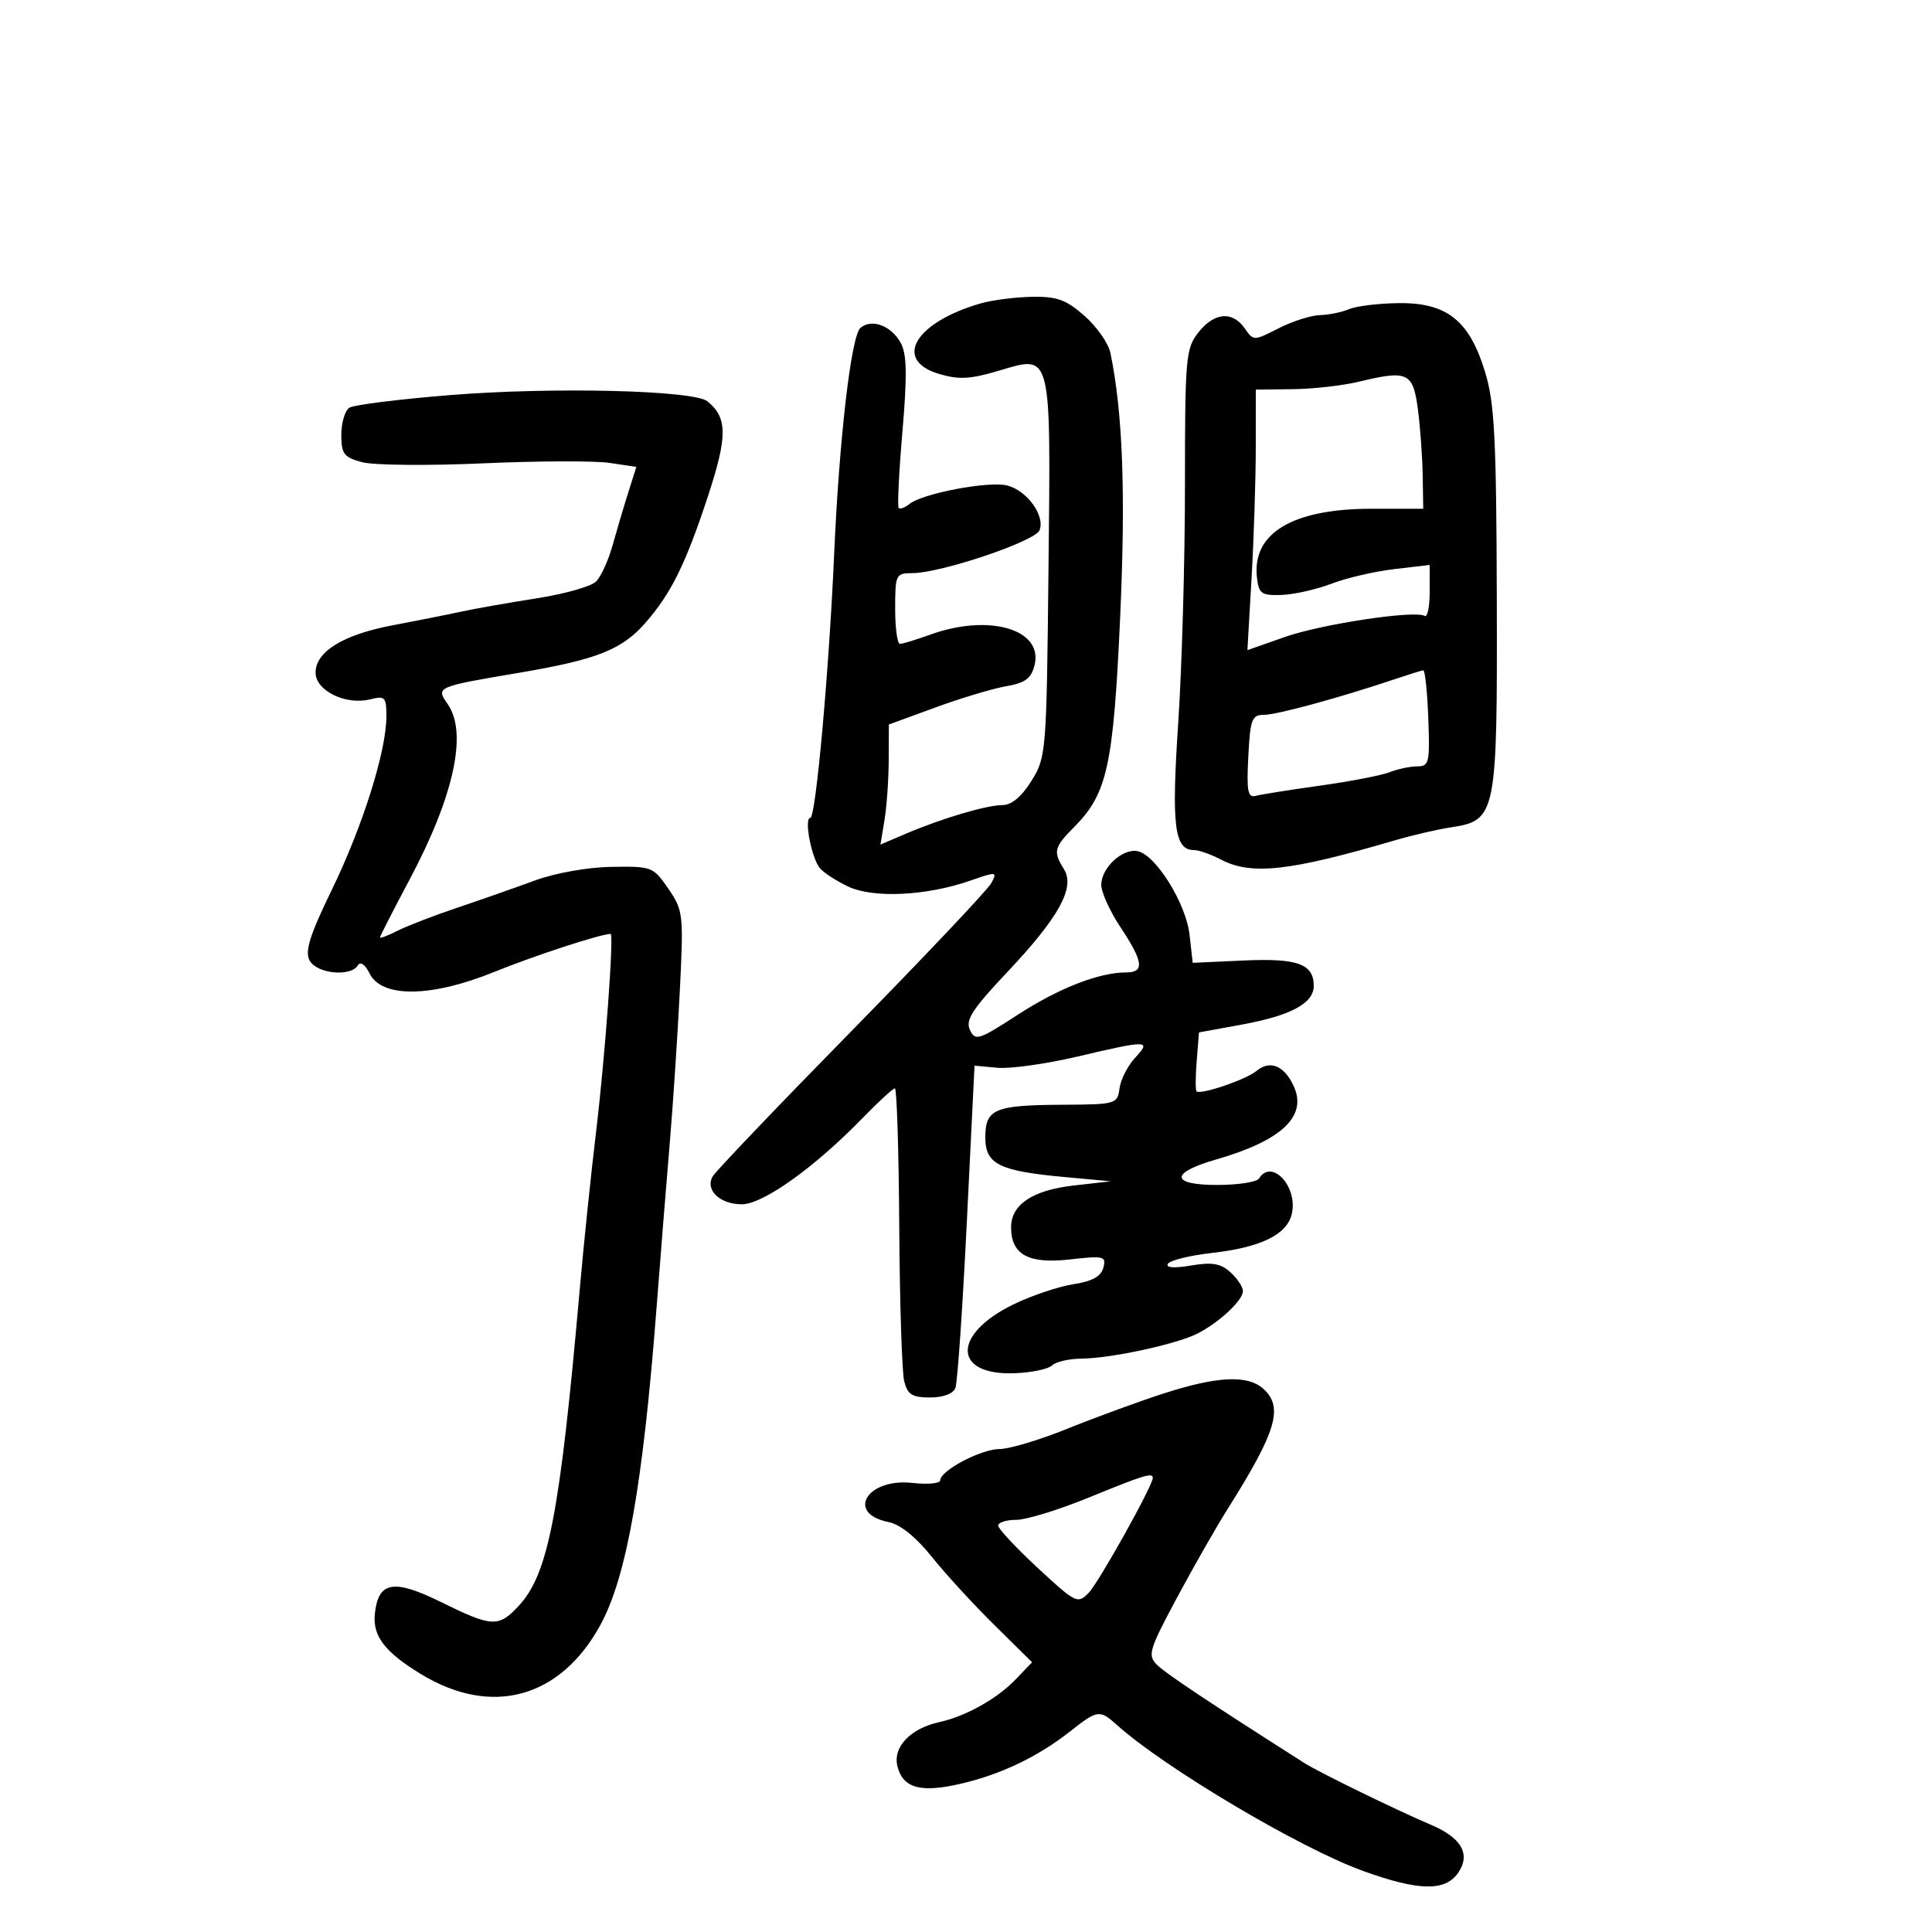 <svg xmlns="http://www.w3.org/2000/svg" width="300" height="300" viewBox="0 0 300 300" version="1.1">
	<path d="M 152.266 47.115 C 142.074 50.059, 138.619 55.907, 145.800 58.058 C 148.871 58.978, 150.644 58.886, 155.048 57.578 C 163.386 55.102, 163.169 54.238, 162.807 88.500 C 162.507 116.873, 162.450 117.581, 160.168 121.250 C 158.644 123.702, 157.087 125.004, 155.668 125.011 C 153.162 125.023, 146.230 127.082, 140.607 129.484 L 136.715 131.146 137.346 127.323 C 137.694 125.220, 137.988 121.025, 138 118 L 138.022 112.500 145.261 109.851 C 149.242 108.394, 154.184 106.912, 156.242 106.557 C 159.195 106.048, 160.123 105.359, 160.643 103.287 C 162.038 97.729, 153.613 95.246, 144.500 98.529 C 142.300 99.321, 140.162 99.977, 139.750 99.985 C 139.338 99.993, 139 97.525, 139 94.500 C 139 89.241, 139.114 89, 141.605 89 C 146.080 89, 160.764 84.057, 161.428 82.328 C 162.298 80.059, 159.460 76.154, 156.381 75.381 C 153.533 74.666, 143.251 76.615, 141.226 78.254 C 140.525 78.821, 139.770 79.103, 139.548 78.881 C 139.326 78.659, 139.587 73.325, 140.128 67.027 C 140.873 58.353, 140.817 55.027, 139.896 53.305 C 138.441 50.587, 135.399 49.424, 133.616 50.904 C 132.175 52.100, 130.319 68.033, 129.529 86 C 128.726 104.273, 126.673 127, 125.826 127 C 124.828 127, 125.970 133.103, 127.278 134.768 C 127.827 135.466, 129.808 136.764, 131.682 137.653 C 135.613 139.519, 143.873 139.117, 150.716 136.729 C 154.751 135.321, 154.890 135.338, 153.935 137.122 C 153.386 138.148, 143.613 148.488, 132.218 160.101 C 120.823 171.714, 111.127 181.865, 110.671 182.660 C 109.453 184.783, 111.766 187, 115.198 187 C 118.486 187, 126.520 181.259, 133.958 173.594 C 136.410 171.067, 138.660 169.001, 138.958 169.001 C 139.256 169.002, 139.561 178.665, 139.635 190.475 C 139.709 202.284, 140.055 213.084, 140.404 214.473 C 140.925 216.551, 141.638 217, 144.412 217 C 146.485 217, 148.007 216.423, 148.360 215.503 C 148.676 214.680, 149.472 203.088, 150.129 189.742 L 151.324 165.478 154.912 165.805 C 156.885 165.984, 162.455 165.202, 167.289 164.066 C 178.290 161.480, 178.821 161.491, 176.262 164.250 C 175.114 165.488, 174.023 167.625, 173.838 169 C 173.508 171.440, 173.296 171.501, 165 171.545 C 154.418 171.600, 153 172.201, 153 176.632 C 153 180.792, 155.133 181.842, 165.500 182.790 L 172.500 183.429 166.721 184.086 C 160.334 184.811, 157 187.040, 157 190.584 C 157 194.816, 159.696 196.293, 166.097 195.569 C 171.424 194.966, 171.798 195.057, 171.330 196.846 C 170.974 198.206, 169.604 198.961, 166.663 199.417 C 164.373 199.771, 160.217 201.167, 157.426 202.518 C 147.760 207.198, 147.919 213.656, 157.690 213.231 C 160.265 213.119, 162.829 212.571, 163.386 212.014 C 163.944 211.456, 165.998 210.984, 167.950 210.965 C 172.584 210.919, 182.824 208.697, 186 207.048 C 189.401 205.282, 193 201.906, 193 200.481 C 193 199.837, 192.128 198.521, 191.062 197.557 C 189.542 196.180, 188.223 195.955, 184.936 196.511 C 182.286 196.959, 180.969 196.859, 181.351 196.241 C 181.683 195.703, 184.749 194.947, 188.164 194.561 C 195.721 193.706, 199.774 191.751, 200.571 188.575 C 201.631 184.352, 197.483 179.791, 195.500 183 C 195.160 183.550, 192.223 184, 188.972 184 C 181.745 184, 181.651 182.111, 188.776 180.064 C 199.011 177.122, 203.028 173.350, 200.899 168.678 C 199.437 165.468, 197.195 164.547, 195.105 166.296 C 193.496 167.645, 186.391 170.058, 185.793 169.460 C 185.618 169.284, 185.632 167.155, 185.825 164.727 L 186.176 160.313 192.838 159.095 C 200.423 157.708, 204 155.787, 204 153.099 C 204 149.675, 201.497 148.766, 193.121 149.146 L 185.204 149.506 184.712 145.140 C 184.163 140.270, 179.455 132.711, 176.632 132.168 C 174.280 131.715, 170.999 134.769, 171.004 137.405 C 171.007 138.557, 172.355 141.525, 174 144 C 177.546 149.335, 177.752 151, 174.866 151 C 170.648 151, 164.385 153.448, 158 157.592 C 151.967 161.508, 151.436 161.676, 150.607 159.928 C 149.882 158.398, 150.966 156.719, 156.408 150.950 C 164.436 142.440, 166.986 137.809, 165.209 134.963 C 163.495 132.218, 163.650 131.590, 166.843 128.369 C 171.936 123.230, 172.887 118.881, 173.933 95.946 C 174.813 76.641, 174.352 64.086, 172.422 54.792 C 172.113 53.302, 170.300 50.715, 168.395 49.042 C 165.530 46.526, 164.115 46.016, 160.215 46.090 C 157.622 46.140, 154.044 46.601, 152.266 47.115 M 209.500 48 C 208.400 48.473, 206.358 48.891, 204.961 48.930 C 203.565 48.968, 200.676 49.891, 198.541 50.979 C 194.673 52.951, 194.654 52.951, 193.273 50.979 C 191.359 48.247, 188.536 48.504, 186.073 51.635 C 184.124 54.112, 184 55.537, 184 75.402 C 184 87.025, 183.529 103.605, 182.954 112.247 C 181.886 128.295, 182.349 132, 185.421 132 C 186.164 132, 188.060 132.672, 189.636 133.494 C 194.322 135.938, 200.267 135.278, 216.500 130.514 C 219.250 129.707, 223.191 128.790, 225.258 128.477 C 232.356 127.400, 232.511 126.633, 232.422 93.039 C 232.356 68.045, 232.078 62.621, 230.612 57.789 C 228.181 49.770, 224.679 46.977, 217.173 47.070 C 214.053 47.109, 210.600 47.527, 209.500 48 M 211 59.273 C 208.525 59.872, 203.912 60.394, 200.750 60.431 L 195 60.500 194.995 69.500 C 194.993 74.450, 194.700 83.552, 194.344 89.728 L 193.697 100.955 199.515 98.910 C 205.244 96.897, 219.733 94.717, 221.232 95.643 C 221.654 95.904, 222 94.230, 222 91.921 L 222 87.725 216.483 88.373 C 213.449 88.730, 209.061 89.750, 206.733 90.642 C 204.405 91.533, 200.925 92.315, 199 92.381 C 195.871 92.487, 195.466 92.201, 195.177 89.685 C 194.387 82.792, 200.701 79, 212.968 79 L 221 79 220.912 73.750 C 220.864 70.862, 220.527 66.250, 220.162 63.500 C 219.410 57.821, 218.581 57.438, 211 59.273 M 70 61.341 C 62.025 61.979, 54.938 62.864, 54.250 63.309 C 53.563 63.754, 53 65.645, 53 67.512 C 53 70.497, 53.392 71.010, 56.250 71.772 C 58.037 72.248, 66.475 72.328, 75 71.948 C 83.525 71.569, 92.370 71.538, 94.656 71.879 L 98.812 72.500 97.547 76.500 C 96.851 78.700, 95.757 82.392, 95.114 84.705 C 94.472 87.018, 93.322 89.536, 92.558 90.299 C 91.794 91.063, 87.643 92.238, 83.334 92.909 C 79.026 93.581, 73.700 94.521, 71.500 94.998 C 69.300 95.476, 64.575 96.417, 61 97.090 C 53.314 98.537, 49 101.182, 49 104.447 C 49 107.248, 53.695 109.544, 57.481 108.594 C 59.791 108.014, 60 108.235, 60 111.251 C 60 116.605, 56.324 128.290, 51.550 138.116 C 48.086 145.243, 47.310 147.711, 48.079 149.148 C 49.174 151.193, 54.431 151.730, 55.555 149.912 C 55.964 149.249, 56.682 149.738, 57.388 151.162 C 59.284 154.981, 66.969 154.891, 76.707 150.936 C 82.931 148.408, 93.109 145.077, 94.810 145.012 C 95.364 144.991, 93.950 164.193, 92.529 176 C 91.767 182.325, 90.648 193.125, 90.041 200 C 86.945 235.087, 85.158 244.380, 80.549 249.352 C 77.419 252.730, 76.422 252.683, 68.492 248.772 C 61.089 245.122, 58.718 245.553, 58.202 250.643 C 57.856 254.056, 59.782 256.558, 65.371 259.958 C 76.355 266.640, 87.034 263.702, 93.245 252.291 C 97.303 244.835, 99.846 230.444, 101.954 203 C 102.567 195.025, 103.487 183.550, 103.999 177.500 C 104.511 171.450, 105.211 160.875, 105.555 154 C 106.160 141.933, 106.098 141.379, 103.781 138 C 101.439 134.585, 101.223 134.503, 94.940 134.608 C 91.203 134.670, 86.191 135.566, 83 136.742 C 79.975 137.857, 74.575 139.751, 71 140.951 C 67.425 142.152, 63.263 143.758, 61.750 144.520 C 60.237 145.283, 59 145.754, 59 145.566 C 59 145.379, 61.070 141.335, 63.599 136.580 C 70.505 123.599, 72.636 113.780, 69.514 109.324 C 67.656 106.670, 67.698 106.652, 80.680 104.455 C 92.684 102.423, 96.584 100.879, 100.221 96.715 C 104.212 92.146, 106.441 87.639, 109.901 77.139 C 112.991 67.763, 112.982 64.856, 109.854 62.319 C 107.734 60.599, 85.967 60.065, 70 61.341 M 216.500 105.490 C 207.928 108.368, 198.261 111, 196.264 111 C 194.389 111, 194.136 111.677, 193.835 117.490 C 193.557 122.875, 193.755 123.912, 195 123.579 C 195.825 123.358, 200.325 122.643, 205 121.990 C 209.675 121.338, 214.534 120.398, 215.797 119.902 C 217.060 119.406, 218.988 119, 220.081 119 C 221.911 119, 222.045 118.412, 221.784 111.509 C 221.628 107.388, 221.275 104.046, 221 104.082 C 220.725 104.118, 218.700 104.752, 216.500 105.490 M 180.500 216.439 C 176.650 217.691, 170.001 220.130, 165.724 221.858 C 161.447 223.586, 156.722 225.002, 155.224 225.004 C 152.346 225.008, 146 228.351, 146 229.862 C 146 230.353, 144.056 230.535, 141.681 230.268 C 134.639 229.474, 131.271 235.004, 137.979 236.346 C 139.786 236.707, 142.233 238.671, 144.660 241.708 C 146.767 244.344, 151.139 249.114, 154.377 252.308 L 160.263 258.116 157.681 260.808 C 154.831 263.779, 149.917 266.525, 145.876 267.404 C 141.372 268.384, 138.606 271.292, 139.352 274.265 C 140.212 277.692, 142.980 278.439, 149.308 276.950 C 155.515 275.490, 161.188 272.766, 166.144 268.867 C 170.445 265.483, 170.748 265.441, 173.436 267.853 C 180.860 274.518, 201.799 286.945, 211.586 290.495 C 220.233 293.632, 224.375 293.730, 226.396 290.845 C 228.420 287.956, 226.971 285.372, 222.191 283.350 C 216.909 281.115, 204.850 275.229, 202.530 273.753 C 187.778 264.369, 180.986 259.843, 179.654 258.511 C 178.173 257.030, 178.419 256.199, 182.701 248.200 C 185.263 243.415, 188.830 237.165, 190.628 234.311 C 198.220 222.261, 199.332 218.516, 196.171 215.655 C 193.731 213.447, 188.969 213.685, 180.500 216.439 M 169.057 232.543 C 164.413 234.445, 159.351 236, 157.807 236 C 156.263 236, 155 236.402, 155 236.892 C 155 237.383, 157.764 240.344, 161.143 243.472 C 167.069 248.958, 167.348 249.094, 169.052 247.329 C 170.644 245.680, 179 230.702, 179 229.497 C 179 228.613, 177.642 229.029, 169.057 232.543" stroke="none" fill="black" fill-rule="evenodd"/>
</svg>